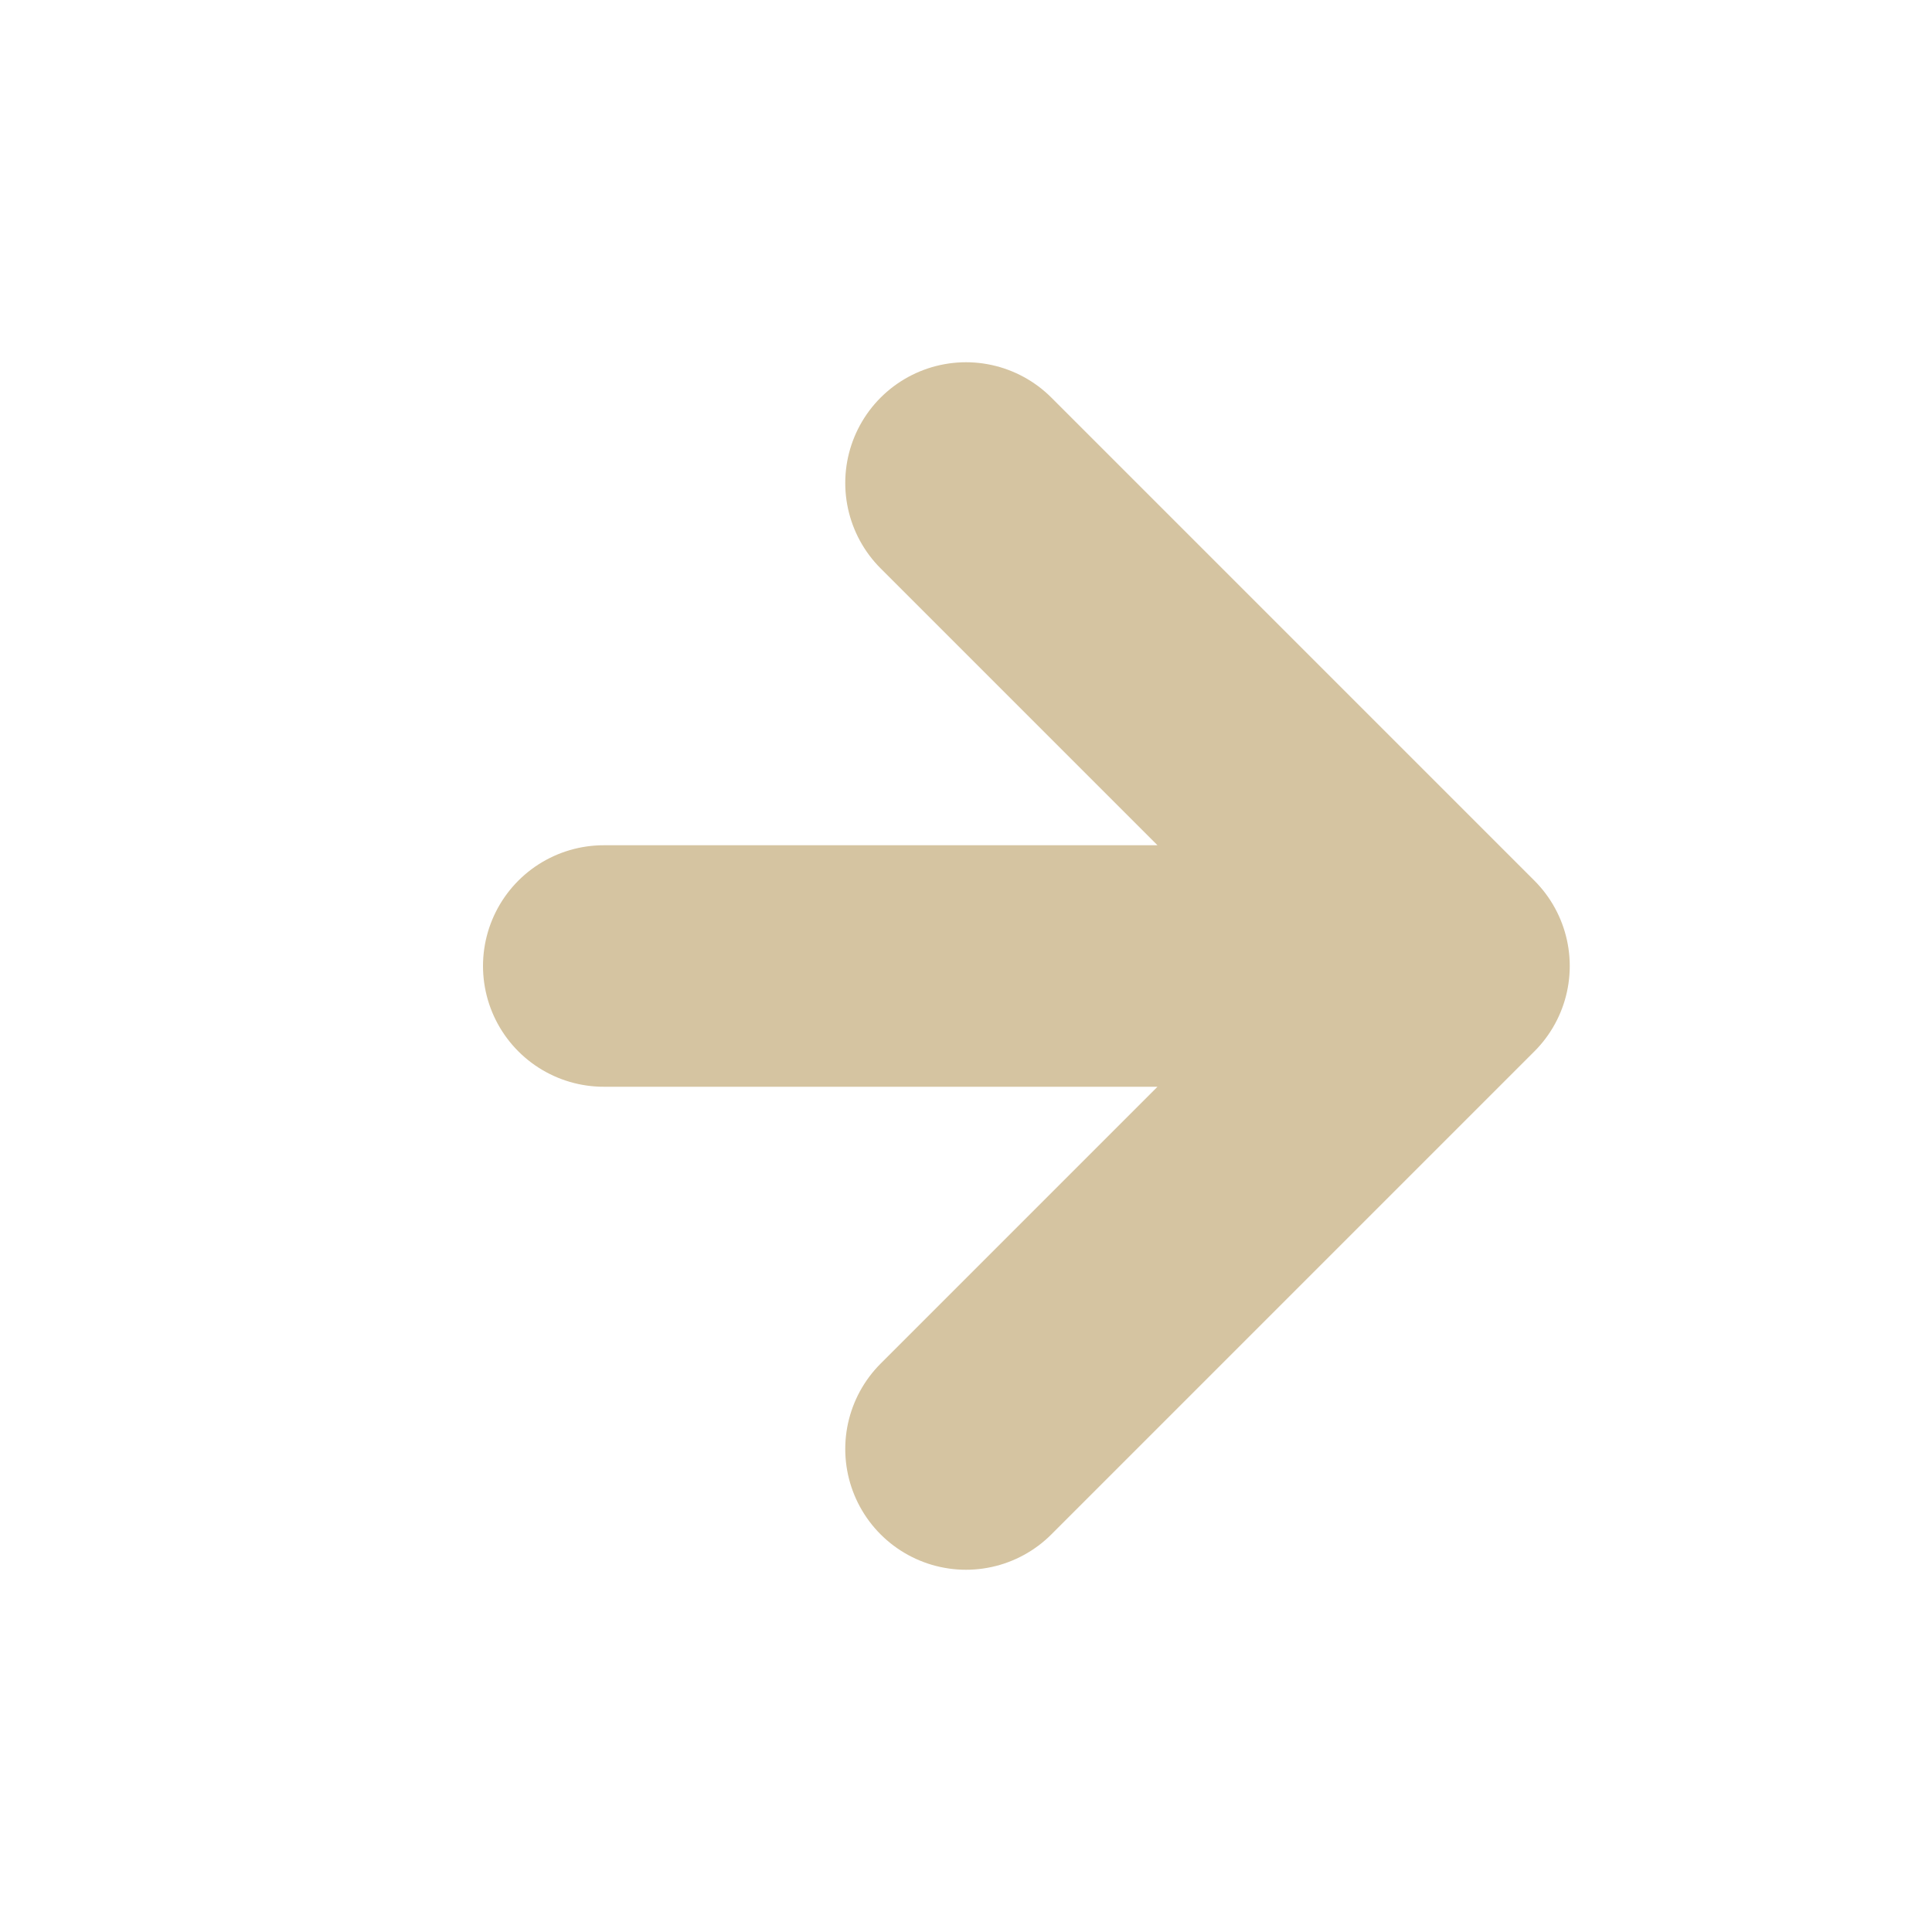 <svg height="16" viewBox="0 0 16 16" width="16" xmlns="http://www.w3.org/2000/svg"><path d="M5 8h7L8 4m4 4-4 4" fill="none" stroke-linecap="round" stroke-linejoin="round" stroke-width="2" stroke="#d5c4a1"/></svg>
